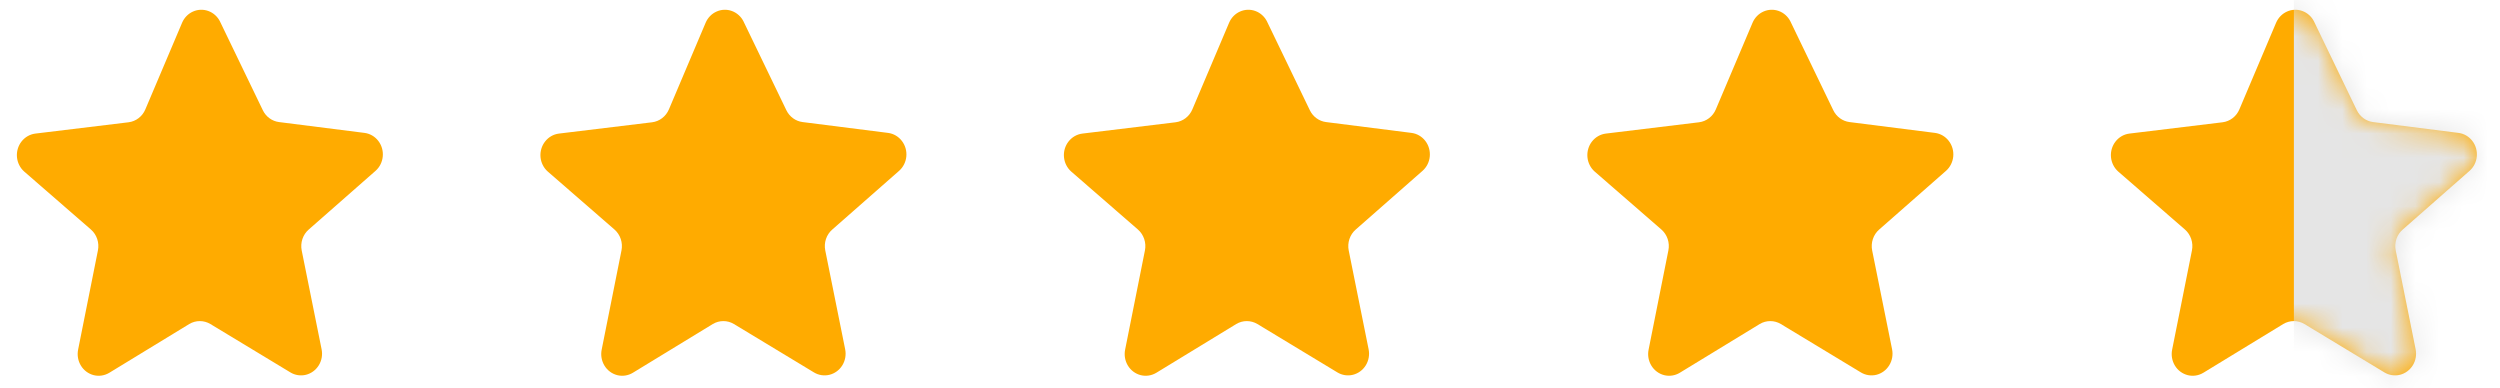 <svg width="103" height="16" viewBox="0 0 103 16" fill="none" xmlns="http://www.w3.org/2000/svg">
<path d="M9.061 0.88L10.829 4.543C10.958 4.81 11.208 4.992 11.495 5.029L15.023 5.476H15.023C15.245 5.506 15.447 5.624 15.586 5.805C15.725 5.986 15.792 6.215 15.77 6.445C15.749 6.675 15.643 6.888 15.473 7.038L12.72 9.456C12.601 9.559 12.511 9.694 12.46 9.846C12.409 9.998 12.399 10.162 12.43 10.319L13.25 14.391C13.296 14.618 13.255 14.854 13.134 15.05C13.014 15.246 12.824 15.386 12.606 15.441C12.387 15.495 12.156 15.46 11.963 15.342L8.665 13.348C8.533 13.27 8.384 13.229 8.232 13.229C8.08 13.229 7.931 13.27 7.8 13.348L4.506 15.357H4.506C4.312 15.475 4.082 15.511 3.863 15.457C3.645 15.402 3.455 15.262 3.335 15.066C3.214 14.87 3.173 14.633 3.218 14.406L4.034 10.319C4.066 10.162 4.056 9.998 4.005 9.846C3.954 9.694 3.864 9.559 3.744 9.455L0.996 7.067C0.826 6.916 0.719 6.702 0.699 6.472C0.678 6.241 0.746 6.011 0.886 5.831C1.027 5.65 1.23 5.533 1.453 5.504L5.296 5.038C5.602 5 5.866 4.798 5.988 4.507L7.503 0.935V0.935C7.591 0.729 7.751 0.565 7.951 0.476C8.152 0.386 8.377 0.378 8.583 0.453C8.789 0.528 8.959 0.68 9.061 0.879L9.061 0.88Z" fill="#FFAB00"/>
<path d="M30.631 0.88L32.399 4.543C32.529 4.81 32.779 4.992 33.066 5.029L36.593 5.476H36.593C36.815 5.506 37.017 5.624 37.156 5.805C37.296 5.986 37.362 6.215 37.341 6.445C37.32 6.675 37.213 6.888 37.043 7.038L34.291 9.456C34.171 9.559 34.081 9.694 34.03 9.846C33.979 9.998 33.969 10.162 34.001 10.319L34.821 14.391C34.867 14.618 34.825 14.854 34.705 15.05C34.584 15.246 34.395 15.386 34.176 15.441C33.957 15.495 33.727 15.46 33.533 15.342L30.235 13.348C30.104 13.27 29.955 13.229 29.803 13.229C29.651 13.229 29.502 13.27 29.37 13.348L26.076 15.357H26.076C25.883 15.475 25.652 15.511 25.433 15.457C25.215 15.402 25.025 15.262 24.905 15.066C24.785 14.87 24.743 14.633 24.789 14.406L25.605 10.319C25.636 10.162 25.626 9.998 25.575 9.846C25.524 9.694 25.434 9.559 25.315 9.455L22.567 7.067C22.396 6.916 22.29 6.702 22.269 6.472C22.249 6.241 22.316 6.011 22.457 5.831C22.597 5.65 22.8 5.533 23.023 5.504L26.866 5.038C27.172 5 27.436 4.798 27.559 4.507L29.073 0.935V0.935C29.161 0.729 29.321 0.565 29.522 0.476C29.722 0.386 29.948 0.378 30.153 0.453C30.359 0.528 30.53 0.68 30.631 0.879L30.631 0.88Z" fill="#FFAB00"/>
<path d="M52.198 0.88L53.966 4.543C54.095 4.81 54.345 4.992 54.632 5.029L58.159 5.476H58.159C58.381 5.506 58.583 5.624 58.723 5.805C58.862 5.986 58.928 6.215 58.907 6.445C58.886 6.675 58.779 6.888 58.609 7.038L55.857 9.456C55.738 9.559 55.648 9.694 55.597 9.846C55.546 9.998 55.535 10.162 55.567 10.319L56.387 14.391C56.433 14.618 56.391 14.854 56.271 15.05C56.151 15.246 55.961 15.386 55.742 15.441C55.524 15.495 55.293 15.46 55.099 15.342L51.802 13.348C51.67 13.27 51.521 13.229 51.369 13.229C51.217 13.229 51.068 13.27 50.936 13.348L47.643 15.357H47.643C47.449 15.475 47.219 15.511 47 15.457C46.781 15.402 46.592 15.262 46.471 15.066C46.351 14.87 46.309 14.633 46.355 14.406L47.171 10.319C47.203 10.162 47.192 9.998 47.141 9.846C47.09 9.694 47 9.559 46.881 9.455L44.133 7.067C43.963 6.916 43.856 6.702 43.836 6.472C43.815 6.241 43.882 6.011 44.023 5.831C44.164 5.65 44.367 5.533 44.59 5.504L48.433 5.038C48.739 5 49.002 4.798 49.125 4.507L50.64 0.935V0.935C50.728 0.729 50.888 0.565 51.088 0.476C51.288 0.386 51.514 0.378 51.72 0.453C51.925 0.528 52.096 0.68 52.198 0.879L52.198 0.88Z" fill="#FFAB00"/>
<path d="M73.764 0.88L75.532 4.543C75.661 4.81 75.912 4.992 76.199 5.029L79.726 5.476H79.726C79.948 5.506 80.15 5.624 80.289 5.805C80.429 5.986 80.495 6.215 80.474 6.445C80.452 6.675 80.346 6.888 80.176 7.038L77.423 9.456C77.304 9.559 77.214 9.694 77.163 9.846C77.112 9.998 77.102 10.162 77.133 10.319L77.954 14.391C77.999 14.618 77.958 14.854 77.837 15.05C77.717 15.246 77.528 15.386 77.309 15.441C77.09 15.495 76.86 15.46 76.666 15.342L73.368 13.348C73.237 13.27 73.087 13.229 72.935 13.229C72.783 13.229 72.634 13.27 72.503 13.348L69.209 15.357H69.209C69.016 15.475 68.785 15.511 68.566 15.457C68.348 15.402 68.158 15.262 68.038 15.066C67.917 14.87 67.876 14.633 67.922 14.406L68.737 10.319C68.769 10.162 68.759 9.998 68.708 9.846C68.657 9.694 68.567 9.559 68.448 9.455L65.699 7.067C65.529 6.916 65.423 6.702 65.402 6.472C65.382 6.241 65.449 6.011 65.589 5.831C65.73 5.65 65.933 5.533 66.156 5.504L69.999 5.038C70.305 5 70.569 4.798 70.692 4.507L72.206 0.935V0.935C72.294 0.729 72.454 0.565 72.654 0.476C72.855 0.386 73.08 0.378 73.286 0.453C73.492 0.528 73.662 0.68 73.764 0.879L73.764 0.88Z" fill="#FFAB00"/>
<path d="M95.335 0.88L97.102 4.543C97.232 4.81 97.482 4.992 97.769 5.029L101.296 5.476H101.296C101.518 5.506 101.72 5.624 101.859 5.805C101.999 5.986 102.065 6.215 102.044 6.445C102.023 6.675 101.916 6.888 101.746 7.038L98.994 9.456C98.874 9.559 98.784 9.694 98.733 9.846C98.682 9.998 98.672 10.162 98.704 10.319L99.524 14.391C99.57 14.618 99.528 14.854 99.408 15.05C99.287 15.246 99.098 15.386 98.879 15.441C98.66 15.495 98.43 15.46 98.236 15.342L94.939 13.348C94.807 13.27 94.658 13.229 94.506 13.229C94.354 13.229 94.205 13.27 94.073 13.348L90.78 15.357H90.779C90.586 15.475 90.355 15.511 90.137 15.457C89.918 15.402 89.728 15.262 89.608 15.066C89.488 14.87 89.446 14.633 89.492 14.406L90.308 10.319C90.339 10.162 90.329 9.998 90.278 9.846C90.227 9.694 90.137 9.559 90.018 9.455L87.27 7.067C87.1 6.916 86.993 6.702 86.972 6.472C86.952 6.241 87.019 6.011 87.16 5.831C87.3 5.65 87.504 5.533 87.726 5.504L91.569 5.038C91.875 5 92.139 4.798 92.262 4.507L93.776 0.935V0.935C93.865 0.729 94.025 0.565 94.225 0.476C94.425 0.386 94.651 0.378 94.856 0.453C95.062 0.528 95.233 0.68 95.335 0.879L95.335 0.88Z" fill="#FFAB00"/>
<mask id="mask0_4881_13253" style="mask-type:alpha" maskUnits="userSpaceOnUse" x="86" y="0" width="17" height="16">
<path d="M95.335 0.88L97.102 4.543C97.232 4.81 97.482 4.992 97.769 5.029L101.296 5.476H101.296C101.518 5.506 101.72 5.624 101.859 5.805C101.999 5.986 102.065 6.215 102.044 6.445C102.023 6.675 101.916 6.888 101.746 7.038L98.994 9.456C98.874 9.559 98.784 9.694 98.733 9.846C98.682 9.998 98.672 10.162 98.704 10.319L99.524 14.391C99.57 14.618 99.528 14.854 99.408 15.05C99.287 15.246 99.098 15.386 98.879 15.441C98.66 15.495 98.43 15.46 98.236 15.342L94.939 13.348C94.807 13.27 94.658 13.229 94.506 13.229C94.354 13.229 94.205 13.27 94.073 13.348L90.78 15.357H90.779C90.586 15.475 90.355 15.511 90.137 15.457C89.918 15.402 89.728 15.262 89.608 15.066C89.488 14.87 89.446 14.633 89.492 14.406L90.308 10.319C90.339 10.162 90.329 9.998 90.278 9.846C90.227 9.694 90.137 9.559 90.018 9.455L87.27 7.067C87.1 6.916 86.993 6.702 86.972 6.472C86.952 6.241 87.019 6.011 87.16 5.831C87.3 5.65 87.504 5.533 87.726 5.504L91.569 5.038C91.875 5 92.139 4.798 92.262 4.507L93.776 0.935V0.935C93.865 0.729 94.025 0.565 94.225 0.476C94.425 0.386 94.651 0.378 94.856 0.453C95.062 0.528 95.233 0.68 95.335 0.879L95.335 0.88Z" fill="#FFCC00"/>
</mask>
<g mask="url(#mask0_4881_13253)">
<rect x="94.508" y="-1.273" width="12.985" height="22.619" fill="#E5E5E5"/>
</g>
</svg>
